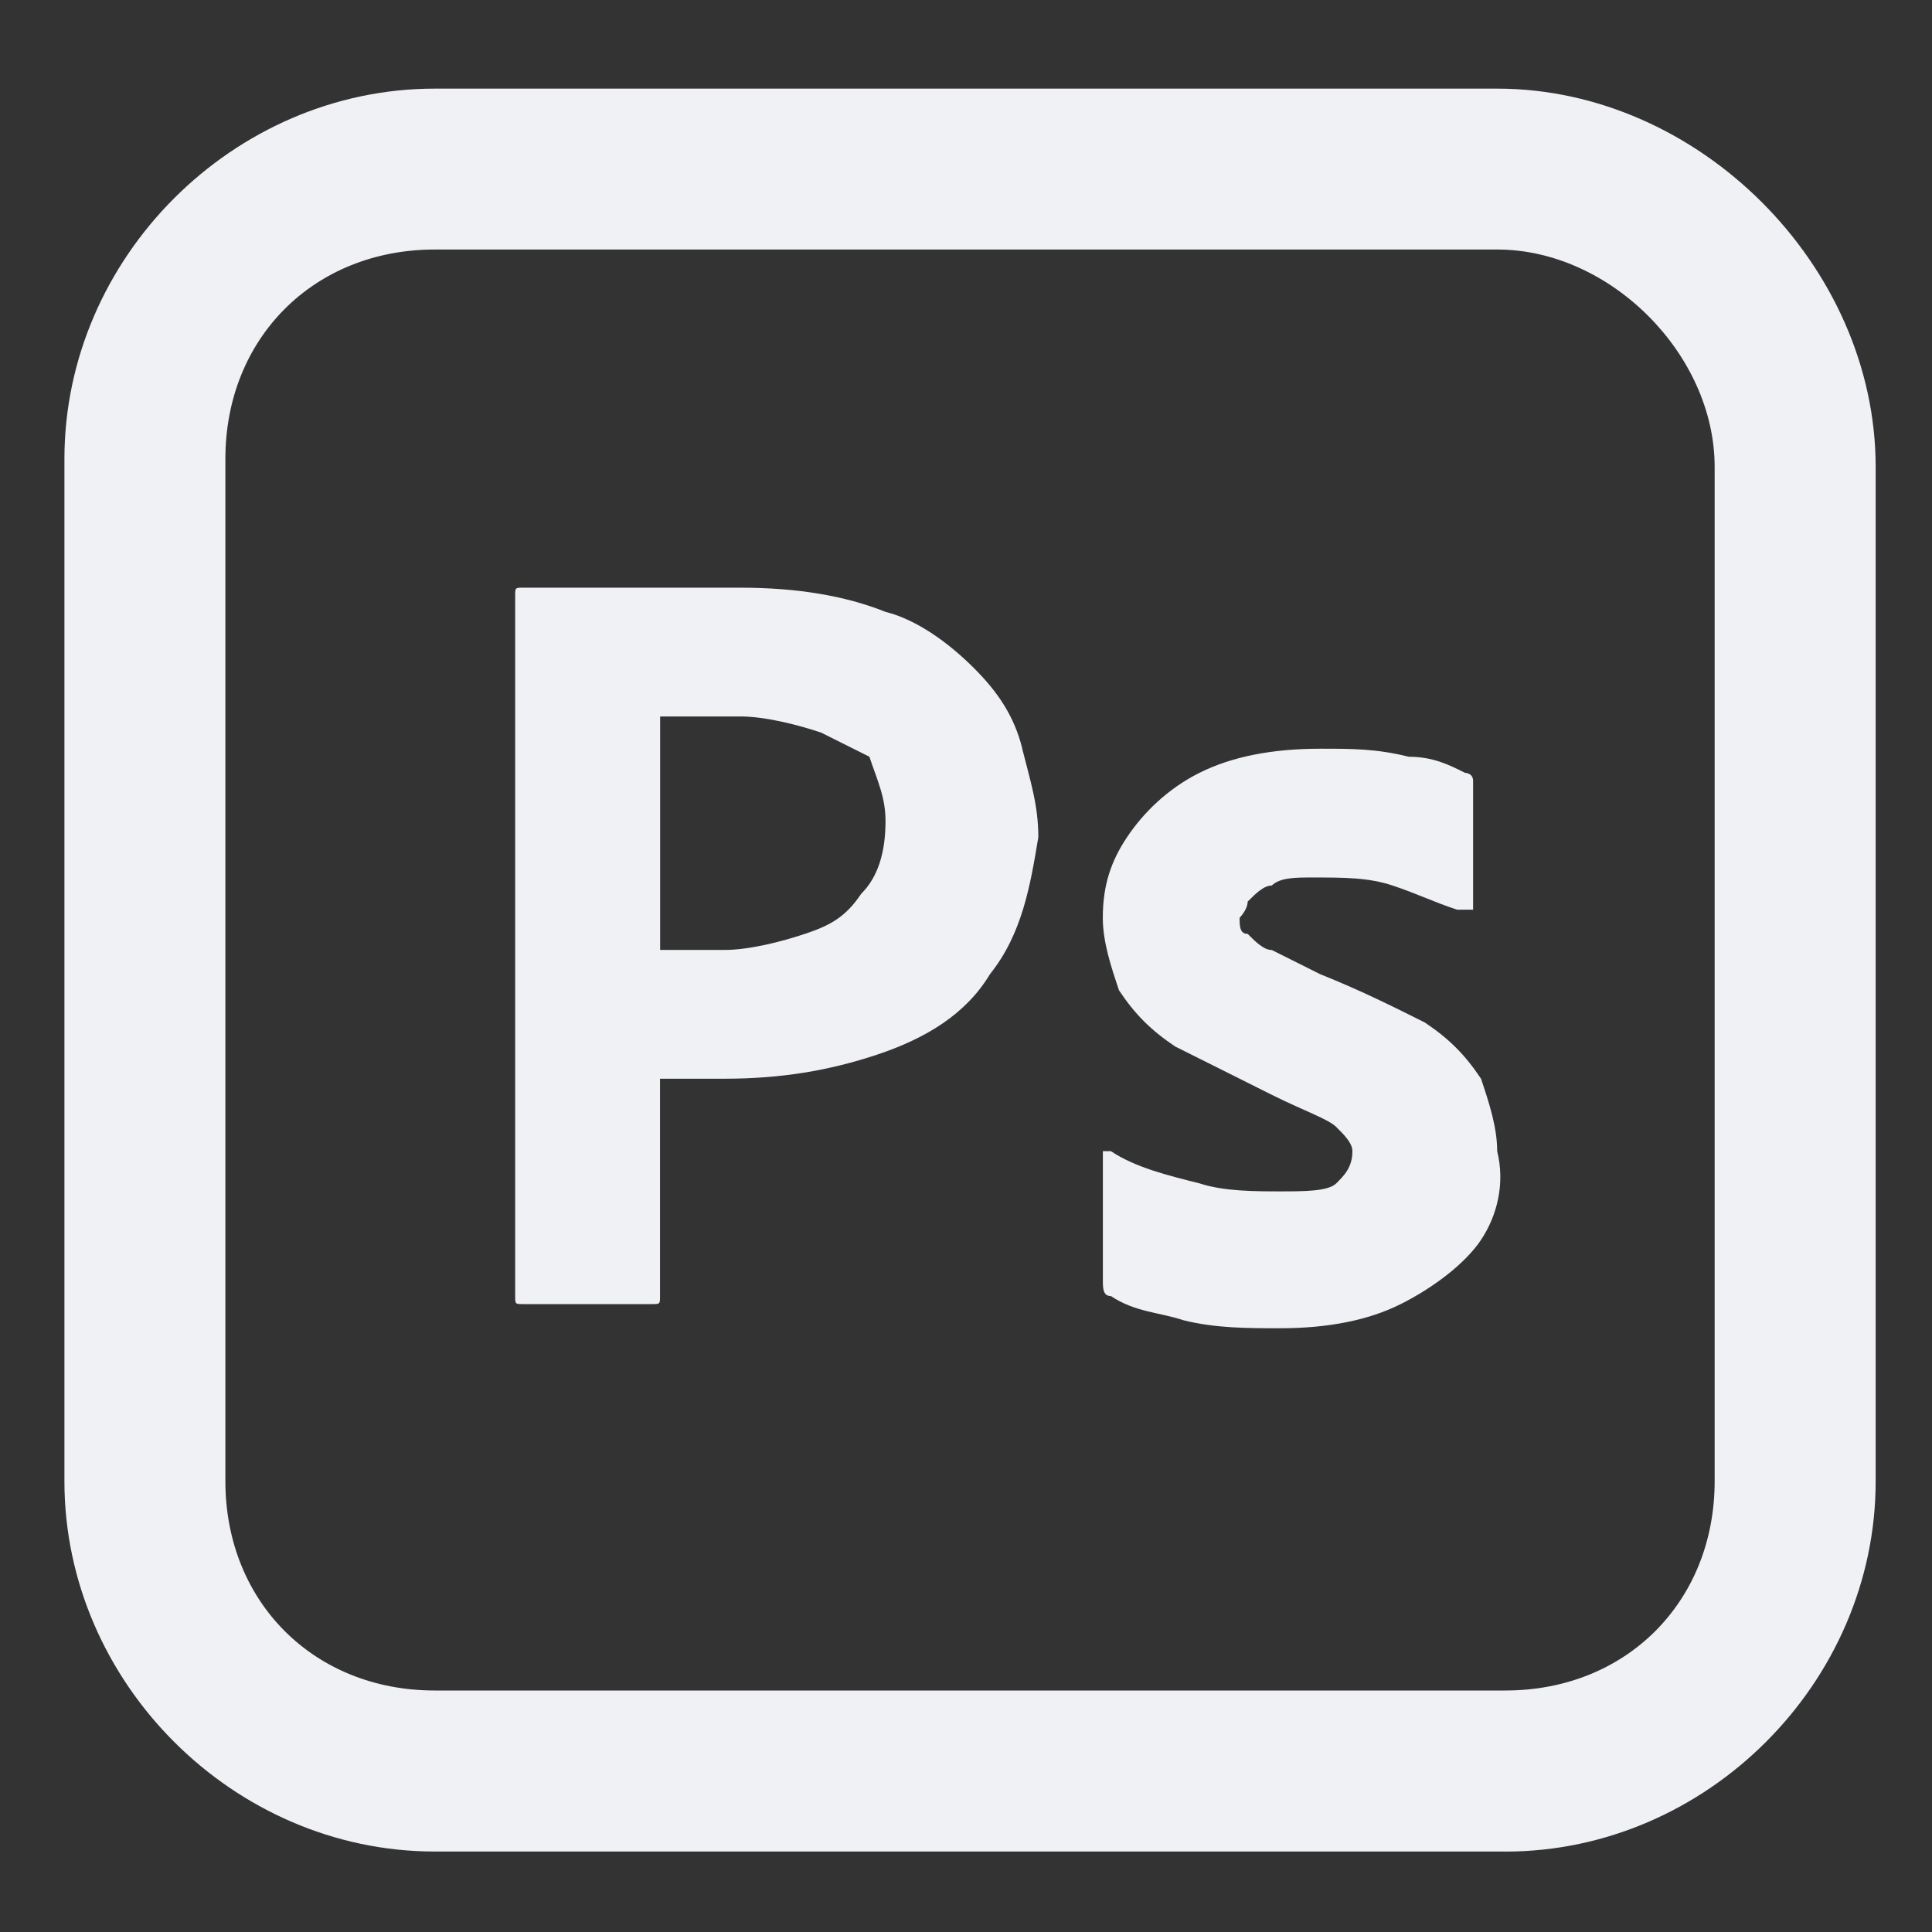 <!-- Generated by IcoMoon.io -->
<svg version="1.1" xmlns="http://www.w3.org/2000/svg" width="32" height="32" viewBox="0 0 32 32">
<rect x="0" y="0" width="32" height="32" fill="#333333" stroke="none"/>
<title>ps</title>
<path fill="#f0f1f5" d="M16.933 12.4c-0.133-0.533-0.4-0.933-0.8-1.333s-0.933-0.8-1.467-0.933c-0.667-0.267-1.467-0.4-2.4-0.4-0.4 0-0.667 0-1.067 0-0.267 0-0.667 0-0.933 0-0.4 0-0.667 0-0.933 0s-0.533 0-0.667 0-0.133 0-0.133 0.133v11.6c0 0.133 0 0.133 0.133 0.133h2.133c0.133 0 0.133 0 0.133-0.133v-3.6c0.267 0 0.4 0 0.533 0s0.267 0 0.533 0c0.933 0 1.733-0.133 2.533-0.4s1.467-0.667 1.867-1.333c0.533-0.667 0.667-1.467 0.8-2.267 0-0.533-0.133-0.933-0.267-1.467zM14.267 14.8c-0.267 0.4-0.533 0.533-0.933 0.667s-0.933 0.267-1.333 0.267h-0.667c-0.133 0-0.267 0-0.4 0v-3.867c0.133 0 0.267 0 0.533 0s0.533 0 0.8 0c0.4 0 0.933 0.133 1.333 0.267 0.267 0.133 0.533 0.267 0.8 0.4 0.133 0.4 0.267 0.667 0.267 1.067 0 0.533-0.133 0.933-0.4 1.2z"></path>
<path fill="#f0f1f5" d="M24.533 20.533c-0.267 0.4-0.8 0.8-1.333 1.067s-1.2 0.4-2 0.4c-0.533 0-1.067 0-1.6-0.133-0.4-0.133-0.8-0.133-1.2-0.4-0.133 0-0.133-0.133-0.133-0.267v-2.133h0.133c0.4 0.267 0.933 0.4 1.467 0.533 0.4 0.133 0.933 0.133 1.333 0.133s0.8 0 0.933-0.133 0.267-0.267 0.267-0.533c0-0.133-0.133-0.267-0.267-0.4s-0.533-0.267-1.067-0.533c-0.533-0.267-1.067-0.533-1.6-0.8-0.4-0.267-0.667-0.533-0.933-0.933-0.133-0.4-0.267-0.8-0.267-1.2 0-0.533 0.133-0.933 0.4-1.333s0.667-0.8 1.2-1.067 1.2-0.4 2-0.4c0.533 0 0.933 0 1.467 0.133 0.4 0 0.667 0.133 0.933 0.267 0 0 0.133 0 0.133 0.133v2.133c-0.133 0-0.133 0-0.267 0-0.4-0.133-0.667-0.267-1.067-0.4s-0.8-0.133-1.333-0.133c-0.267 0-0.533 0-0.667 0.133-0.133 0-0.267 0.133-0.4 0.267 0 0.133-0.133 0.267-0.133 0.267 0 0.133 0 0.267 0.133 0.267 0.133 0.133 0.267 0.267 0.4 0.267 0.267 0.133 0.533 0.267 0.8 0.4 0.667 0.267 1.2 0.533 1.733 0.8 0.4 0.267 0.667 0.533 0.933 0.933 0.133 0.4 0.267 0.8 0.267 1.2 0.133 0.533 0 1.067-0.267 1.467z"></path>
<path fill="#f0f1f5" d="M24.933 30.667h-17.733c-3.333 0-6.133-2.8-6.133-6.133v-16.933c0-3.333 2.8-6.133 6.133-6.133h17.6c3.333 0 6.267 2.933 6.267 6.267v16.8c0 3.333-2.8 6.133-6.133 6.133zM7.2 4.133c-2 0-3.467 1.467-3.467 3.467v16.933c0 2 1.467 3.467 3.467 3.467h17.733c2 0 3.467-1.467 3.467-3.467v-16.8c0-1.867-1.733-3.6-3.6-3.6h-17.6z"></path>
</svg>
